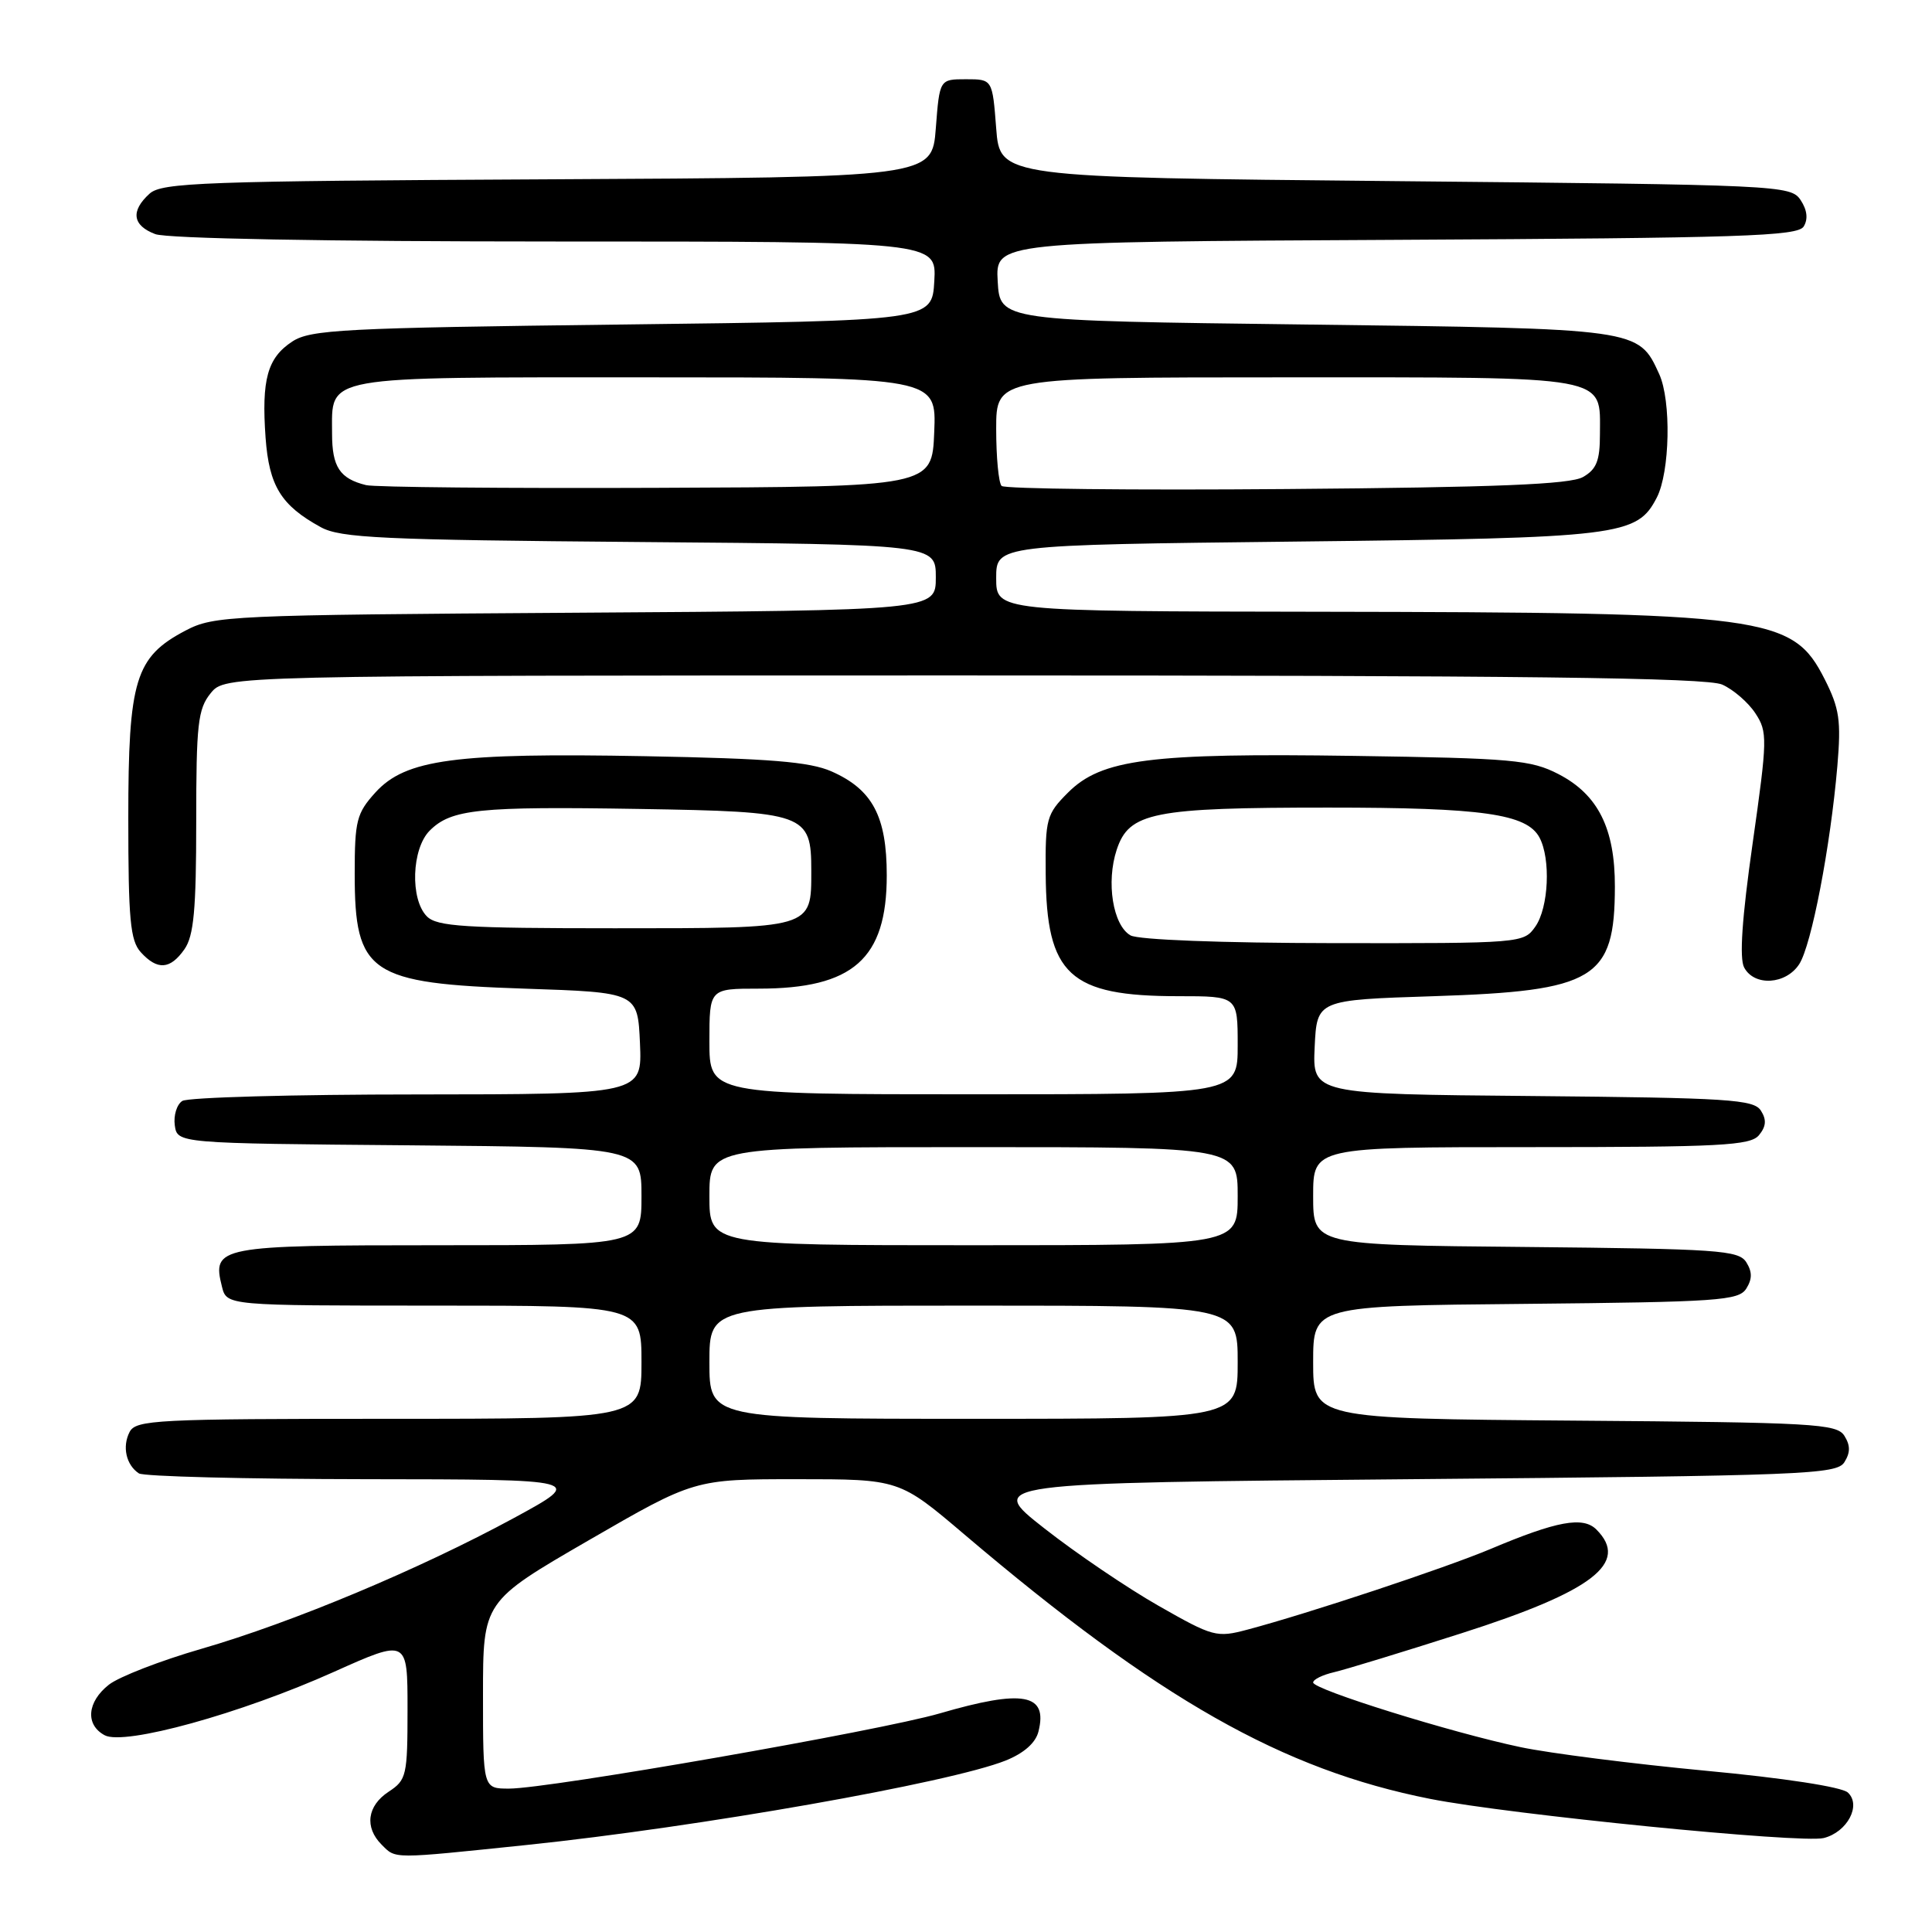 <?xml version="1.0" encoding="UTF-8" standalone="no"?>
<!DOCTYPE svg PUBLIC "-//W3C//DTD SVG 1.1//EN" "http://www.w3.org/Graphics/SVG/1.1/DTD/svg11.dtd" >
<svg xmlns="http://www.w3.org/2000/svg" xmlns:xlink="http://www.w3.org/1999/xlink" version="1.1" viewBox="0 0 256 256">
 <g >
 <path fill="currentColor"
d=" M 69.78 244.47 C 92.63 242.09 125.87 236.23 133.26 233.28 C 135.67 232.31 137.23 230.94 137.60 229.44 C 138.87 224.41 135.58 223.81 124.50 227.04 C 116.57 229.34 72.74 237.00 67.46 237.00 C 64.00 237.00 64.00 237.00 64.00 224.60 C 64.00 212.21 64.00 212.21 78.00 204.10 C 92.01 196.00 92.01 196.00 105.59 196.00 C 119.17 196.00 119.17 196.00 127.83 203.36 C 153.51 225.17 169.94 234.49 189.50 238.36 C 200.02 240.44 238.71 244.29 241.65 243.55 C 244.77 242.77 246.67 239.20 244.85 237.52 C 244.05 236.78 236.41 235.60 226.00 234.63 C 216.38 233.72 205.35 232.32 201.50 231.51 C 192.36 229.59 174.00 223.87 174.00 222.94 C 174.00 222.54 175.24 221.93 176.75 221.58 C 178.26 221.23 185.88 218.90 193.67 216.41 C 211.07 210.85 215.95 207.09 211.53 202.67 C 209.76 200.90 206.29 201.54 197.50 205.25 C 191.53 207.76 173.35 213.80 165.27 215.94 C 161.21 217.02 160.73 216.89 153.52 212.78 C 149.39 210.43 142.56 205.80 138.36 202.50 C 130.71 196.50 130.71 196.50 187.00 196.00 C 239.20 195.54 243.36 195.37 244.39 193.75 C 245.19 192.47 245.19 191.53 244.39 190.25 C 243.38 188.65 240.38 188.48 208.64 188.24 C 174.00 187.97 174.00 187.97 174.00 180.50 C 174.00 173.03 174.00 173.03 202.14 172.77 C 227.68 172.52 230.38 172.34 231.39 170.75 C 232.19 169.47 232.19 168.53 231.39 167.25 C 230.38 165.66 227.68 165.48 202.14 165.23 C 174.00 164.97 174.00 164.97 174.00 158.48 C 174.00 152.00 174.00 152.00 202.88 152.00 C 228.01 152.00 231.93 151.79 233.07 150.42 C 234.02 149.27 234.10 148.37 233.33 147.17 C 232.40 145.68 229.07 145.47 203.09 145.23 C 173.91 144.97 173.91 144.97 174.20 138.73 C 174.50 132.50 174.50 132.50 190.00 132.00 C 211.36 131.31 213.96 129.74 213.98 117.50 C 214.00 109.78 211.75 105.28 206.50 102.57 C 202.86 100.69 200.41 100.47 179.47 100.16 C 152.39 99.76 145.95 100.58 141.51 105.03 C 138.67 107.87 138.50 108.48 138.56 115.77 C 138.65 129.19 141.70 132.00 156.15 132.00 C 164.00 132.00 164.00 132.00 164.00 138.50 C 164.00 145.00 164.00 145.00 129.00 145.00 C 94.00 145.00 94.00 145.00 94.00 138.00 C 94.00 131.00 94.00 131.00 100.53 131.00 C 113.04 131.00 117.50 127.06 117.50 116.00 C 117.50 108.16 115.61 104.61 110.17 102.21 C 107.28 100.94 102.03 100.51 85.49 100.20 C 60.31 99.73 53.74 100.61 49.75 105.00 C 47.25 107.76 47.00 108.73 47.00 115.79 C 47.00 129.00 48.94 130.31 69.50 131.00 C 84.50 131.50 84.50 131.50 84.80 138.25 C 85.09 145.00 85.09 145.00 55.30 145.02 C 38.91 145.02 24.90 145.41 24.16 145.88 C 23.43 146.34 22.98 147.80 23.16 149.11 C 23.50 151.50 23.50 151.50 54.25 151.76 C 85.00 152.03 85.00 152.03 85.00 158.51 C 85.00 165.00 85.00 165.00 58.12 165.00 C 28.89 165.00 28.07 165.16 29.41 170.49 C 30.04 173.00 30.04 173.00 57.52 173.00 C 85.00 173.00 85.00 173.00 85.00 180.50 C 85.00 188.00 85.00 188.00 51.54 188.00 C 20.67 188.00 18.00 188.14 17.17 189.75 C 16.17 191.69 16.71 194.11 18.40 195.23 C 19.00 195.64 32.55 195.98 48.50 196.00 C 77.50 196.03 77.50 196.03 68.14 201.12 C 55.64 207.91 38.71 215.00 26.68 218.48 C 21.28 220.04 15.77 222.18 14.43 223.23 C 11.53 225.51 11.28 228.54 13.87 229.93 C 16.49 231.33 31.91 227.07 44.25 221.53 C 54.00 217.16 54.00 217.16 54.00 226.46 C 54.00 235.29 53.87 235.85 51.50 237.41 C 48.65 239.28 48.27 242.13 50.57 244.43 C 52.49 246.34 51.76 246.34 69.78 244.47 Z  M 238.41 127.75 C 240.03 125.24 242.54 112.20 243.46 101.50 C 243.97 95.47 243.74 93.88 241.78 90.00 C 237.51 81.58 234.33 81.15 174.75 81.06 C 132.00 81.00 132.00 81.00 132.00 76.60 C 132.00 72.21 132.00 72.21 171.75 71.76 C 214.77 71.28 216.90 71.02 219.53 65.94 C 221.28 62.55 221.47 53.11 219.85 49.56 C 217.09 43.52 217.28 43.55 173.00 43.00 C 132.50 42.50 132.50 42.50 132.20 37.28 C 131.90 32.05 131.90 32.05 184.99 31.78 C 230.80 31.54 238.20 31.30 239.00 30.01 C 239.60 29.03 239.46 27.82 238.59 26.51 C 237.29 24.55 235.91 24.49 184.88 24.00 C 132.50 23.50 132.50 23.50 132.00 17.00 C 131.50 10.50 131.50 10.50 128.00 10.50 C 124.50 10.50 124.50 10.50 124.00 17.00 C 123.50 23.50 123.50 23.50 72.57 23.76 C 26.93 23.99 21.45 24.19 19.82 25.66 C 17.28 27.96 17.55 29.88 20.57 31.02 C 22.11 31.61 43.23 32.00 73.62 32.00 C 124.10 32.00 124.10 32.00 123.80 37.25 C 123.50 42.50 123.50 42.50 82.45 43.00 C 45.45 43.45 41.14 43.67 38.72 45.26 C 35.43 47.42 34.64 50.29 35.19 58.00 C 35.66 64.40 37.24 66.97 42.50 69.85 C 45.11 71.29 50.58 71.54 84.75 71.82 C 124.00 72.14 124.00 72.14 124.00 76.51 C 124.00 80.88 124.00 80.88 76.25 81.19 C 30.37 81.49 28.35 81.58 24.59 83.55 C 17.92 87.05 17.00 90.05 17.00 108.41 C 17.00 121.83 17.26 124.63 18.65 126.17 C 20.85 128.59 22.55 128.48 24.44 125.78 C 25.68 124.01 26.00 120.54 26.00 108.89 C 26.00 95.94 26.22 93.95 27.91 91.86 C 29.82 89.50 29.82 89.50 127.66 89.50 C 201.84 89.50 226.15 89.79 228.20 90.71 C 229.68 91.37 231.66 93.08 232.60 94.52 C 234.22 96.99 234.20 97.90 232.23 111.77 C 230.82 121.66 230.46 126.99 231.11 128.20 C 232.46 130.73 236.65 130.47 238.41 127.75 Z  M 94.00 180.50 C 94.00 173.00 94.00 173.00 129.00 173.00 C 164.00 173.00 164.00 173.00 164.00 180.50 C 164.00 188.00 164.00 188.00 129.00 188.00 C 94.00 188.00 94.00 188.00 94.00 180.50 Z  M 94.00 158.50 C 94.00 152.00 94.00 152.00 129.00 152.00 C 164.00 152.00 164.00 152.00 164.00 158.50 C 164.00 165.00 164.00 165.00 129.00 165.00 C 94.00 165.00 94.00 165.00 94.00 158.50 Z  M 149.79 123.94 C 147.46 122.59 146.55 116.89 147.97 112.59 C 149.61 107.64 152.74 107.01 176.00 107.01 C 196.44 107.01 202.31 107.84 203.99 110.98 C 205.50 113.81 205.21 120.26 203.44 122.78 C 201.90 124.98 201.61 125.00 176.69 124.97 C 161.82 124.95 150.80 124.53 149.79 123.94 Z  M 56.57 121.43 C 54.32 119.17 54.54 112.46 56.94 110.06 C 59.79 107.21 63.42 106.84 84.72 107.19 C 106.79 107.55 107.50 107.80 107.50 115.38 C 107.50 123.09 107.80 123.00 81.45 123.00 C 61.59 123.00 57.91 122.77 56.57 121.43 Z  M 48.50 64.28 C 45.02 63.42 44.00 61.87 44.00 57.45 C 44.00 49.69 42.26 50.00 85.62 50.00 C 124.09 50.00 124.09 50.00 123.79 57.25 C 123.50 64.50 123.50 64.50 87.00 64.64 C 66.92 64.72 49.60 64.56 48.50 64.28 Z  M 132.72 64.39 C 132.32 63.99 132.00 60.59 132.00 56.83 C 132.00 50.00 132.00 50.00 170.43 50.00 C 213.79 50.00 212.00 49.68 212.00 57.54 C 212.00 61.04 211.55 62.19 209.75 63.21 C 208.06 64.18 198.33 64.58 170.47 64.80 C 150.11 64.97 133.12 64.78 132.72 64.39 Z "/>
</g>
</svg>